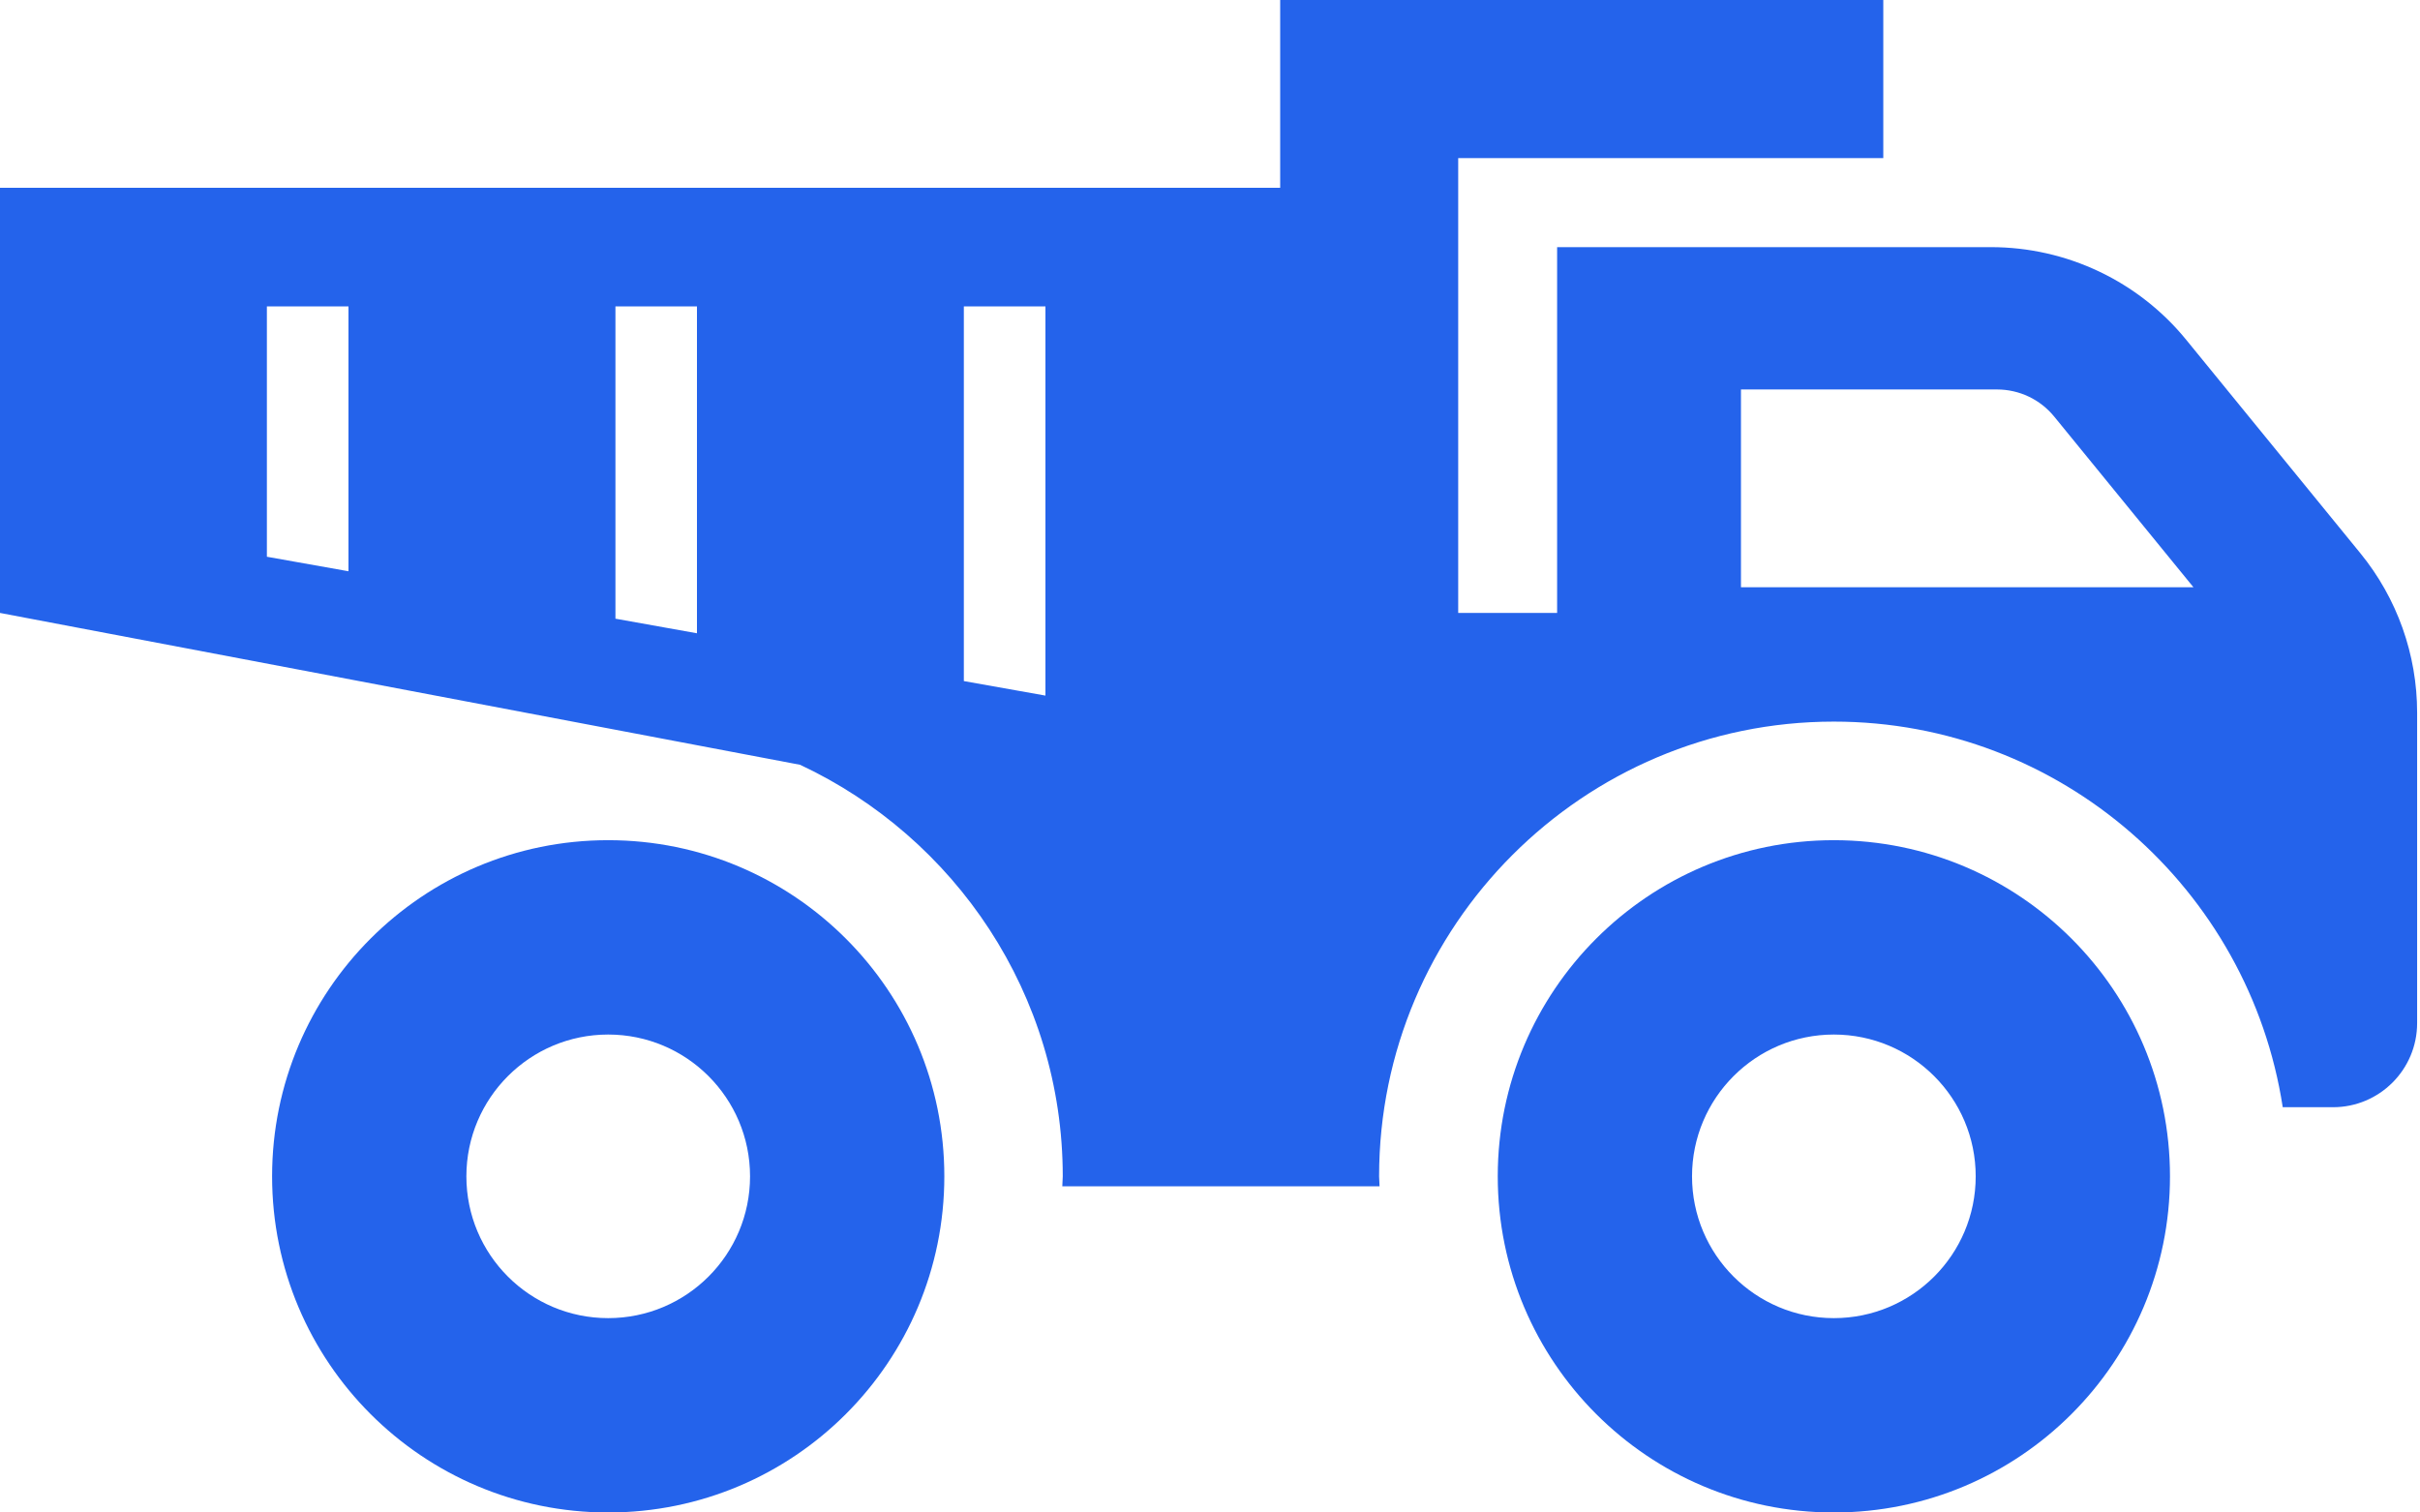 <svg width="32" height="20" viewBox="0 0 32 20" fill="none" xmlns="http://www.w3.org/2000/svg">
<path d="M8.042 11.11C5.588 11.11 3.598 13.1 3.598 15.555C3.598 18.01 5.588 20 8.042 20C10.497 20 12.487 18.01 12.487 15.555C12.487 13.1 10.497 11.11 8.042 11.11ZM8.042 17.43C7.007 17.43 6.167 16.591 6.167 15.555C6.167 14.52 7.007 13.68 8.042 13.68C9.078 13.68 9.918 14.52 9.918 15.555C9.918 16.591 9.078 17.43 8.042 17.43Z" fill="#2463EB"/>
<path d="M24.249 11.11C21.794 11.11 19.805 13.1 19.805 15.555C19.805 18.01 21.794 20 24.249 20C26.704 20 28.694 18.01 28.694 15.555C28.694 13.1 26.704 11.11 24.249 11.11ZM24.249 17.43C23.214 17.43 22.374 16.591 22.374 15.555C22.374 14.52 23.214 13.68 24.249 13.68C25.285 13.68 26.125 14.52 26.125 15.555C26.125 16.591 25.285 17.43 24.249 17.43Z" fill="#2463EB"/>
<path d="M31.211 7.315L28.91 4.495C28.277 3.718 27.328 3.268 26.326 3.268H20.59V8.105H19.282V7.713V2.483V2.091H24.903V0H16.928V2.091V2.483H0V8.105L10.58 10.113C12.628 11.073 14.053 13.149 14.053 15.556C14.053 15.601 14.047 15.643 14.047 15.687H18.242C18.242 15.643 18.236 15.601 18.236 15.556C18.236 12.24 20.933 9.542 24.249 9.542C27.253 9.542 29.742 11.759 30.185 14.641H30.85C31.464 14.641 31.962 14.143 31.962 13.529V9.423C31.962 8.655 31.697 7.91 31.211 7.315ZM4.608 7.554L3.529 7.362V4.052H4.608V7.554ZM9.216 8.374L8.138 8.181V4.052H9.216V8.374ZM13.824 9.198L12.745 9.006V4.052H13.824V9.198ZM23.021 7.765V5.15H26.405C26.701 5.15 26.978 5.281 27.165 5.511L29.004 7.765H23.021Z" fill="#2463EB"/>
</svg>
